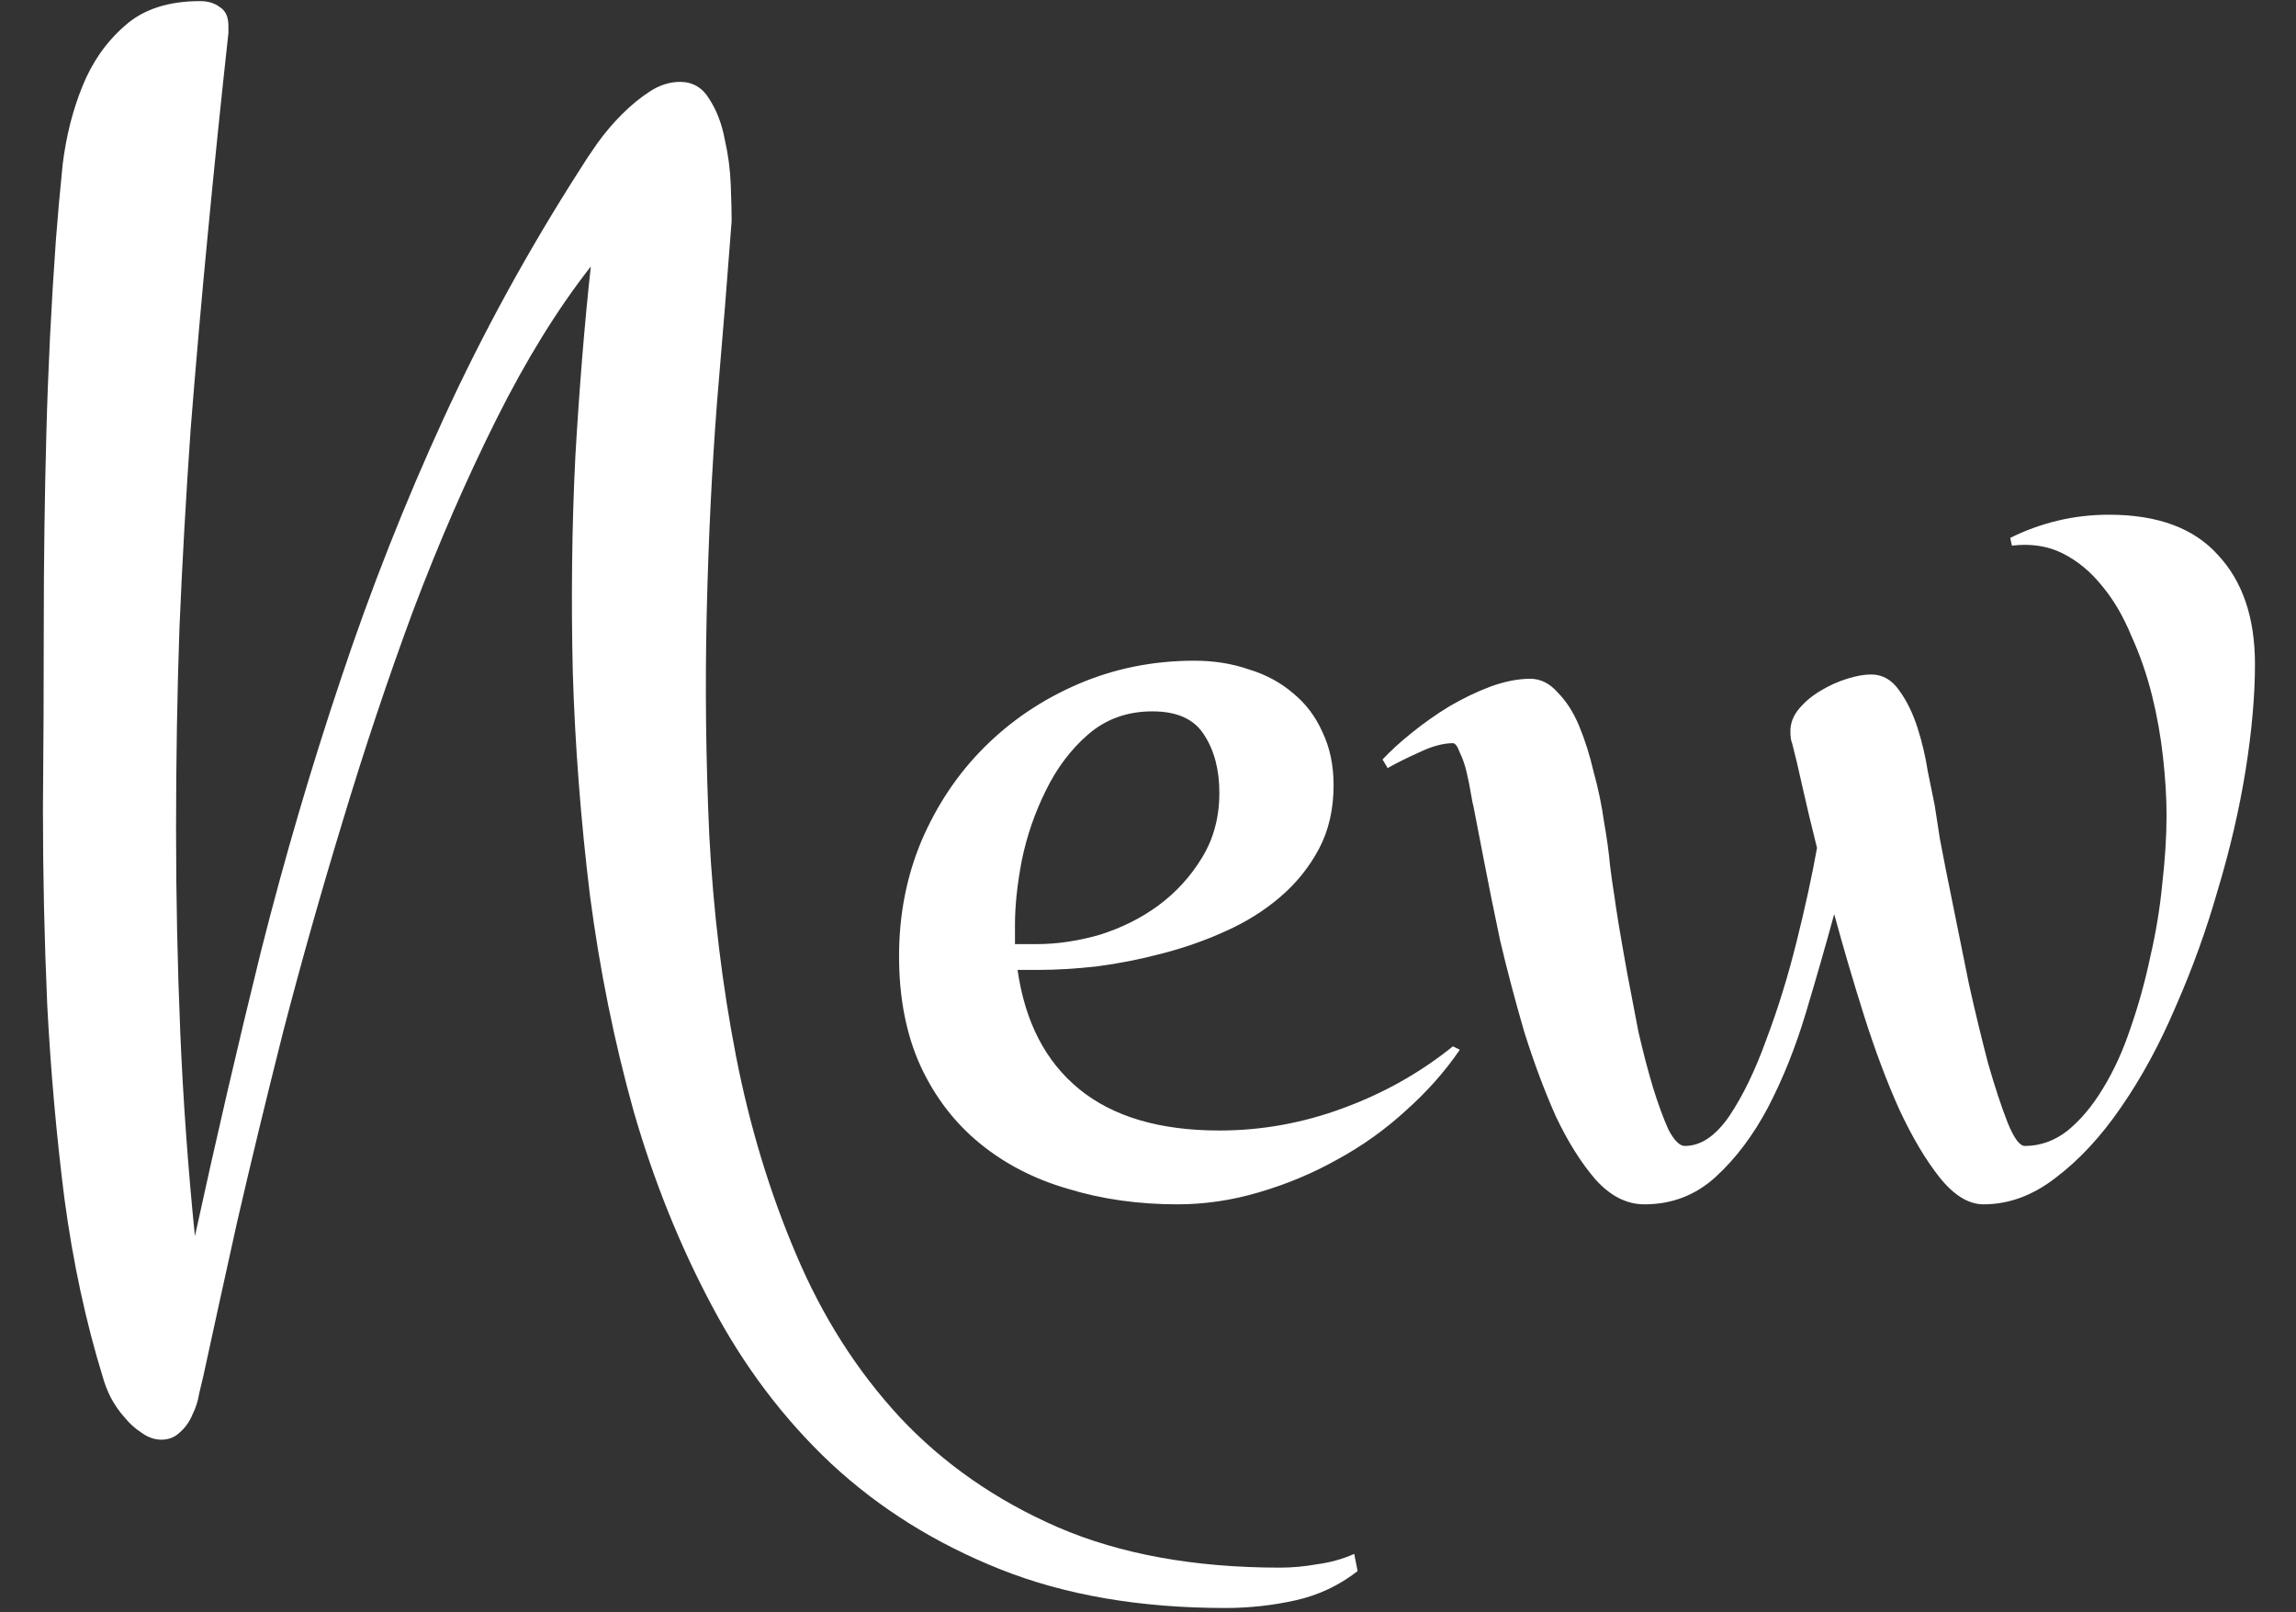 <svg width="47" height="33" viewBox="0 0 47 33" fill="none" xmlns="http://www.w3.org/2000/svg">
<rect x="0" y="0" width="47" height="33" fill="#333333" stroke="none"/>
<path d="M27.791 32.156C27.416 32.449 26.994 32.648 26.525 32.754C26.057 32.859 25.576 32.912 25.084 32.912C23.338 32.912 21.803 32.648 20.479 32.121C19.154 31.594 18 30.873 17.016 29.959C16.043 29.045 15.229 27.967 14.572 26.725C13.916 25.494 13.383 24.17 12.973 22.752C12.574 21.322 12.275 19.846 12.076 18.322C11.889 16.787 11.771 15.264 11.725 13.752C11.69 12.24 11.707 10.775 11.777 9.357C11.859 7.939 11.965 6.639 12.094 5.455C11.414 6.322 10.77 7.365 10.16 8.584C9.551 9.803 8.982 11.109 8.455 12.504C7.939 13.898 7.459 15.334 7.014 16.811C6.568 18.275 6.164 19.705 5.801 21.1C5.449 22.494 5.133 23.801 4.852 25.02C4.582 26.238 4.354 27.281 4.166 28.148C4.143 28.242 4.113 28.365 4.078 28.518C4.055 28.67 4.008 28.816 3.938 28.957C3.879 29.098 3.797 29.215 3.691 29.309C3.586 29.414 3.457 29.467 3.305 29.467C3.164 29.467 3.029 29.42 2.9 29.326C2.771 29.244 2.654 29.139 2.549 29.01C2.443 28.893 2.35 28.758 2.268 28.605C2.197 28.465 2.145 28.33 2.109 28.201C1.758 27.064 1.494 25.84 1.318 24.527C1.154 23.227 1.037 21.908 0.967 20.572C0.908 19.225 0.879 17.889 0.879 16.564C0.891 15.24 0.896 13.986 0.896 12.803C0.896 11.49 0.914 10.178 0.949 8.865C0.984 7.553 1.049 6.24 1.143 4.928C1.178 4.459 1.225 3.938 1.283 3.363C1.354 2.789 1.488 2.256 1.688 1.764C1.887 1.271 2.174 0.861 2.549 0.533C2.924 0.193 3.439 0.023 4.096 0.023C4.26 0.023 4.395 0.064 4.5 0.146C4.617 0.217 4.676 0.346 4.676 0.533V0.674C4.523 2.068 4.383 3.439 4.254 4.787C4.125 6.123 4.008 7.459 3.902 8.795C3.809 10.131 3.732 11.479 3.674 12.838C3.627 14.185 3.604 15.568 3.604 16.986C3.604 18.369 3.633 19.758 3.691 21.152C3.75 22.535 3.85 23.918 3.99 25.301C4.424 23.309 4.875 21.363 5.344 19.465C5.824 17.566 6.369 15.709 6.979 13.893C7.588 12.065 8.291 10.283 9.088 8.549C9.885 6.814 10.816 5.115 11.883 3.451C11.977 3.299 12.094 3.123 12.234 2.924C12.387 2.713 12.551 2.52 12.727 2.344C12.914 2.156 13.107 1.998 13.307 1.869C13.506 1.74 13.711 1.676 13.922 1.676C14.18 1.676 14.379 1.793 14.52 2.027C14.672 2.262 14.777 2.537 14.836 2.854C14.906 3.158 14.947 3.469 14.959 3.785C14.971 4.102 14.977 4.348 14.977 4.523C14.895 5.625 14.795 6.861 14.678 8.232C14.572 9.604 14.502 11.039 14.467 12.539C14.432 14.039 14.449 15.562 14.52 17.109C14.602 18.656 14.783 20.156 15.065 21.609C15.346 23.051 15.756 24.404 16.295 25.67C16.834 26.947 17.543 28.061 18.422 29.01C19.312 29.959 20.391 30.709 21.656 31.26C22.934 31.811 24.451 32.086 26.209 32.086C26.455 32.086 26.707 32.062 26.965 32.016C27.234 31.98 27.486 31.91 27.721 31.805L27.791 32.156ZM29.883 21.486C29.578 21.932 29.209 22.348 28.775 22.734C28.354 23.121 27.885 23.455 27.369 23.736C26.865 24.018 26.332 24.24 25.77 24.404C25.219 24.568 24.662 24.65 24.1 24.65C23.303 24.65 22.559 24.545 21.867 24.334C21.176 24.135 20.572 23.824 20.057 23.402C19.541 22.98 19.137 22.453 18.844 21.82C18.551 21.176 18.404 20.426 18.404 19.57C18.404 18.727 18.557 17.941 18.861 17.215C19.178 16.477 19.605 15.838 20.145 15.299C20.695 14.748 21.34 14.315 22.078 13.998C22.816 13.682 23.607 13.523 24.451 13.523C24.85 13.523 25.219 13.582 25.559 13.699C25.91 13.805 26.215 13.969 26.473 14.191C26.73 14.402 26.93 14.666 27.07 14.982C27.223 15.299 27.299 15.662 27.299 16.072C27.299 16.564 27.199 16.998 27 17.373C26.801 17.748 26.537 18.076 26.209 18.357C25.881 18.639 25.506 18.873 25.084 19.061C24.674 19.248 24.24 19.4 23.783 19.518C23.338 19.635 22.893 19.723 22.447 19.781C22.014 19.828 21.615 19.852 21.252 19.852H20.83C20.982 20.918 21.404 21.732 22.096 22.295C22.787 22.857 23.742 23.139 24.961 23.139C25.828 23.139 26.672 22.986 27.492 22.682C28.324 22.377 29.074 21.955 29.742 21.416L29.883 21.486ZM20.777 19.324H21.217C21.639 19.324 22.072 19.26 22.518 19.131C22.963 18.99 23.361 18.791 23.713 18.533C24.076 18.264 24.375 17.936 24.609 17.549C24.844 17.162 24.961 16.723 24.961 16.23C24.961 15.75 24.855 15.352 24.645 15.035C24.445 14.719 24.094 14.56 23.59 14.56C23.074 14.56 22.635 14.719 22.271 15.035C21.92 15.34 21.633 15.721 21.41 16.178C21.188 16.623 21.023 17.098 20.918 17.602C20.824 18.094 20.777 18.533 20.777 18.92V19.324ZM46.16 13.594C46.16 14.238 46.096 14.965 45.967 15.773C45.838 16.57 45.65 17.379 45.404 18.199C45.17 19.02 44.883 19.816 44.543 20.59C44.215 21.363 43.84 22.055 43.418 22.664C43.008 23.262 42.562 23.742 42.082 24.105C41.613 24.469 41.121 24.65 40.605 24.65C40.301 24.65 40.002 24.469 39.709 24.105C39.428 23.754 39.152 23.291 38.883 22.717C38.625 22.143 38.385 21.504 38.162 20.801C37.94 20.098 37.734 19.4 37.547 18.709C37.371 19.354 37.178 20.027 36.967 20.73C36.756 21.434 36.498 22.078 36.193 22.664C35.889 23.238 35.531 23.713 35.121 24.088C34.711 24.463 34.225 24.65 33.662 24.65C33.299 24.65 32.965 24.48 32.66 24.141C32.367 23.801 32.098 23.373 31.852 22.857C31.617 22.33 31.4 21.75 31.201 21.117C31.014 20.473 30.85 19.852 30.709 19.254C30.58 18.645 30.469 18.094 30.375 17.602C30.281 17.109 30.211 16.746 30.164 16.512C30.152 16.477 30.135 16.389 30.111 16.248C30.088 16.107 30.059 15.961 30.023 15.809C29.988 15.656 29.941 15.521 29.883 15.404C29.836 15.275 29.789 15.211 29.742 15.211C29.543 15.211 29.309 15.275 29.039 15.404C28.781 15.521 28.57 15.627 28.406 15.721L28.301 15.545C28.465 15.369 28.664 15.188 28.898 15C29.145 14.801 29.402 14.619 29.672 14.455C29.953 14.291 30.234 14.156 30.516 14.051C30.809 13.945 31.078 13.893 31.324 13.893C31.535 13.893 31.723 13.986 31.887 14.174C32.062 14.35 32.209 14.578 32.326 14.859C32.443 15.141 32.543 15.457 32.625 15.809C32.719 16.148 32.789 16.488 32.836 16.828C32.895 17.156 32.935 17.455 32.959 17.725C32.994 17.994 33.023 18.199 33.047 18.34C33.059 18.434 33.088 18.627 33.135 18.92C33.182 19.201 33.24 19.535 33.31 19.922C33.381 20.297 33.457 20.695 33.539 21.117C33.633 21.527 33.732 21.908 33.838 22.26C33.943 22.6 34.049 22.887 34.154 23.121C34.272 23.344 34.383 23.455 34.488 23.455C34.816 23.455 35.121 23.25 35.402 22.84C35.684 22.418 35.935 21.896 36.158 21.275C36.393 20.654 36.598 19.992 36.773 19.289C36.949 18.586 37.09 17.941 37.195 17.355C37.078 16.887 36.978 16.471 36.897 16.107C36.815 15.732 36.744 15.434 36.685 15.211C36.662 15.164 36.65 15.082 36.65 14.965C36.65 14.801 36.709 14.648 36.826 14.508C36.943 14.367 37.09 14.244 37.266 14.139C37.441 14.033 37.623 13.951 37.81 13.893C37.998 13.834 38.162 13.805 38.303 13.805C38.537 13.805 38.73 13.916 38.883 14.139C39.035 14.35 39.158 14.602 39.252 14.895C39.346 15.188 39.416 15.486 39.463 15.791C39.522 16.084 39.568 16.312 39.603 16.477C39.615 16.559 39.65 16.787 39.709 17.162C39.779 17.537 39.867 17.982 39.973 18.498C40.078 19.014 40.19 19.564 40.307 20.15C40.435 20.725 40.565 21.258 40.693 21.75C40.834 22.242 40.969 22.652 41.098 22.98C41.227 23.297 41.344 23.455 41.449 23.455C41.766 23.455 42.059 23.35 42.328 23.139C42.598 22.916 42.838 22.629 43.049 22.277C43.272 21.914 43.459 21.504 43.611 21.047C43.775 20.578 43.91 20.092 44.016 19.588C44.133 19.084 44.215 18.586 44.262 18.094C44.32 17.59 44.35 17.121 44.35 16.688C44.35 16.324 44.326 15.932 44.279 15.51C44.232 15.076 44.156 14.648 44.051 14.227C43.945 13.805 43.805 13.4 43.629 13.014C43.465 12.615 43.266 12.275 43.031 11.994C42.797 11.701 42.527 11.479 42.223 11.326C41.918 11.174 41.572 11.121 41.185 11.168L41.15 11.01C41.455 10.857 41.777 10.74 42.117 10.658C42.457 10.576 42.809 10.535 43.172 10.535C44.168 10.535 44.912 10.81 45.404 11.361C45.908 11.9 46.16 12.645 46.16 13.594Z" fill="white"/>
</svg>

